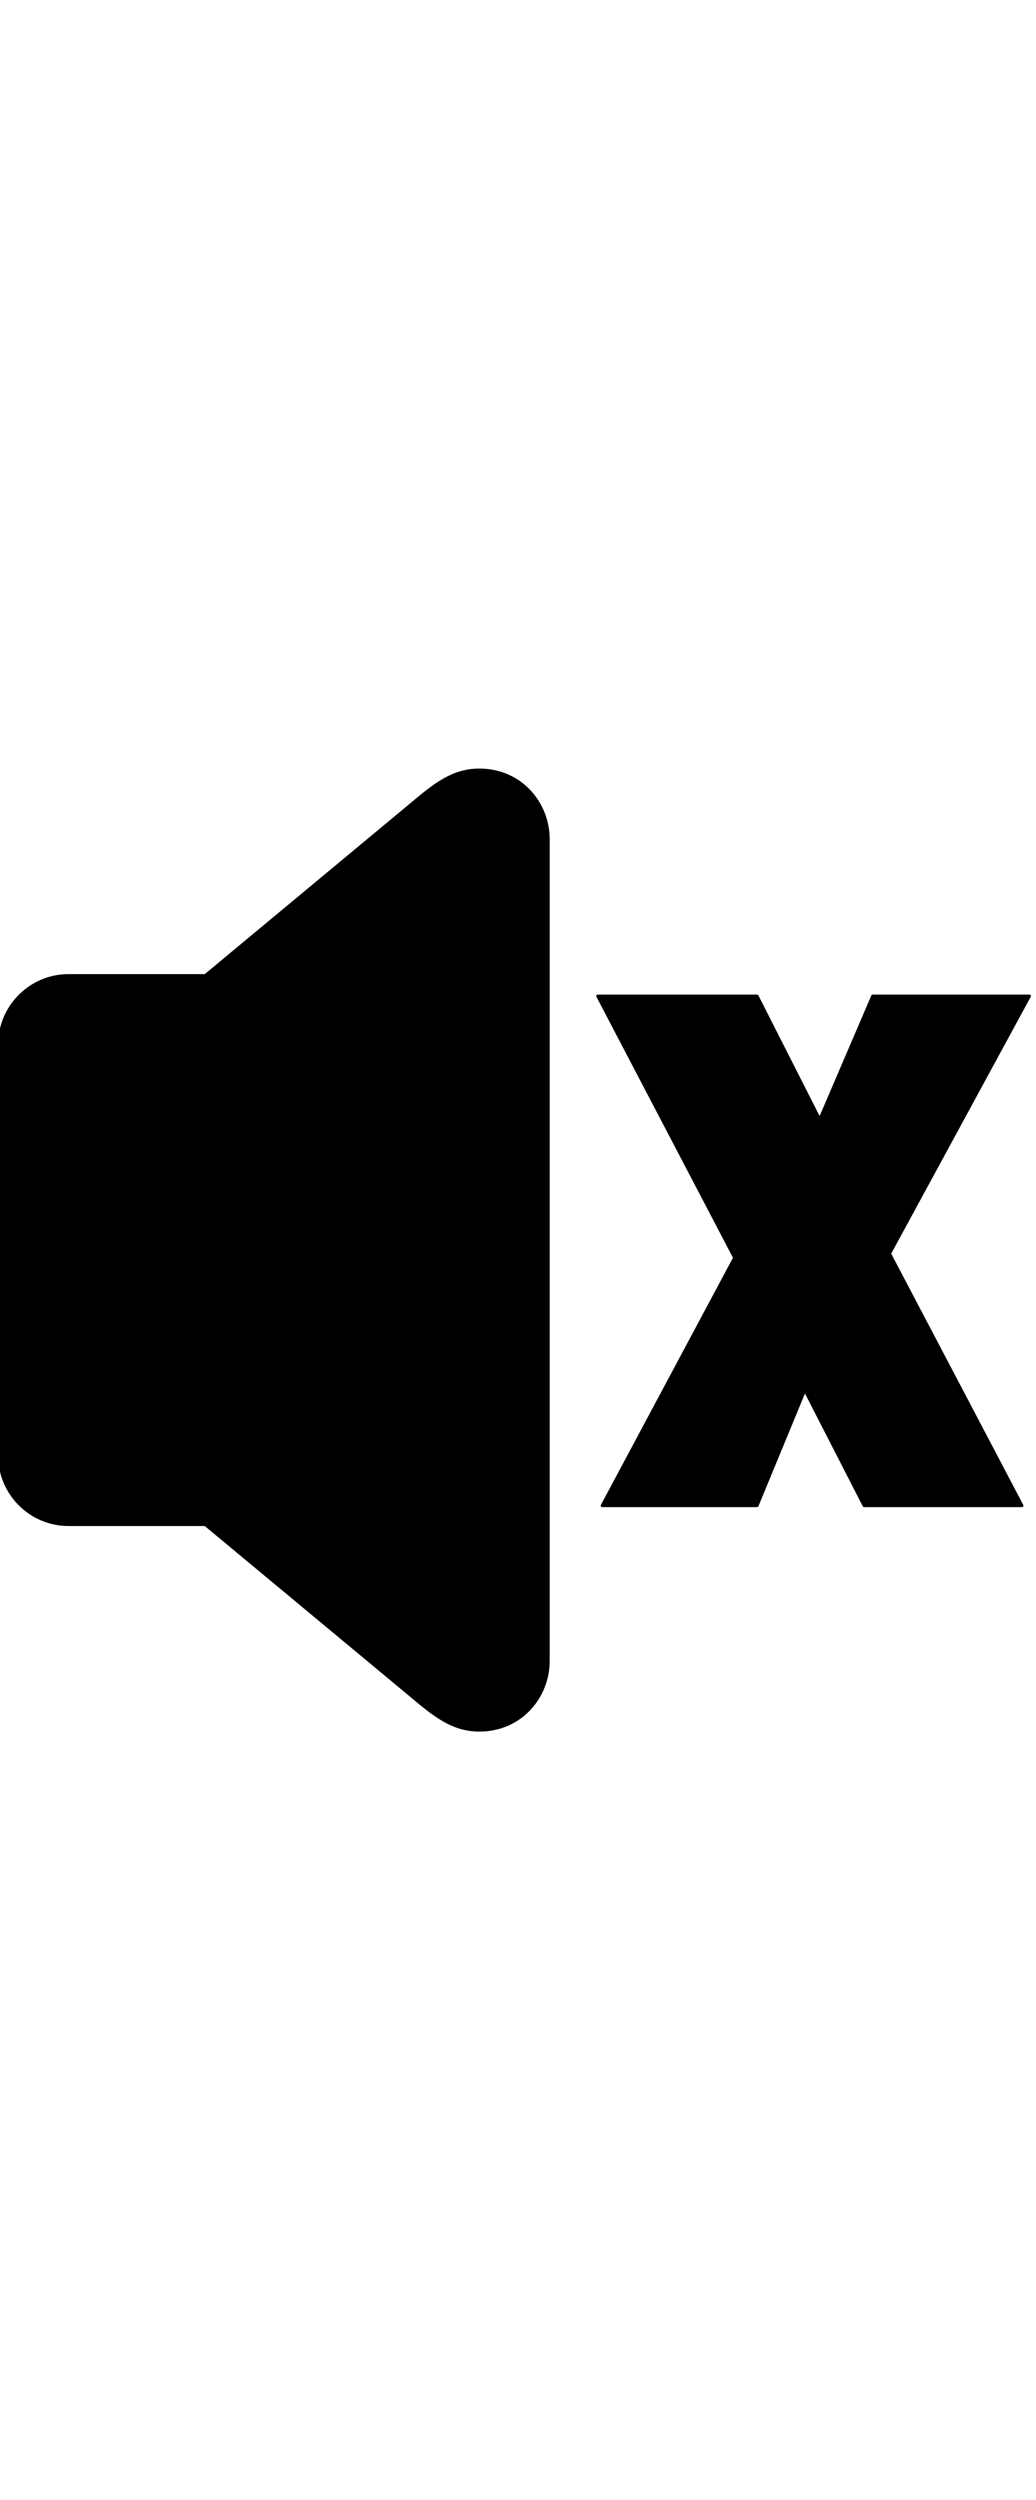 <?xml version="1.0" encoding="UTF-8" standalone="no"?>
<!DOCTYPE svg PUBLIC "-//W3C//DTD SVG 1.1//EN" "http://www.w3.org/Graphics/SVG/1.1/DTD/svg11.dtd">
<svg width="100%" height="100%" viewBox="0 0 272 656" version="1.1" xmlns="http://www.w3.org/2000/svg" xmlns:xlink="http://www.w3.org/1999/xlink" xml:space="preserve" xmlns:serif="http://www.serif.com/" style="fill-rule:evenodd;clip-rule:evenodd;stroke-linejoin:round;stroke-miterlimit:1.414;">
    <g transform="matrix(1,0,0,1,-3895.81,-955.167)">
        <g transform="matrix(-1.393,-1.70617e-16,1.70617e-16,-1.393,4857.48,2665.52)">
            <path d="M576.851,944.226L551.89,990.914L577.695,1040.2L547.672,1040.2L535.859,1016.93L525.875,1040.2L496.343,1040.2L522.711,991.687L497.75,944.226L527.492,944.226L538.672,966.023L547.672,944.226L576.851,944.226Z" style="fill-rule:nonzero;stroke:black;stroke-width:0.57px;"/>
        </g>
        <g transform="matrix(8.989,0,0,8.989,3895.81,1139.34)">
            <path d="M14,2C13.219,2 12.687,2.438 12,3.016L6,8L2,8C0.9,8 0,8.9 0,10L0,22C0,23.1 0.9,24 2,24L6,24L12,28.984C12.688,29.563 13.219,30 14,30C15.219,30 16,29.016 16,28L16,4C16,2.984 15.219,2 14,2Z" style="fill-rule:nonzero;stroke:black;stroke-width:0.11px;stroke-miterlimit:1.414;"/>
        </g>
    </g>
</svg>
